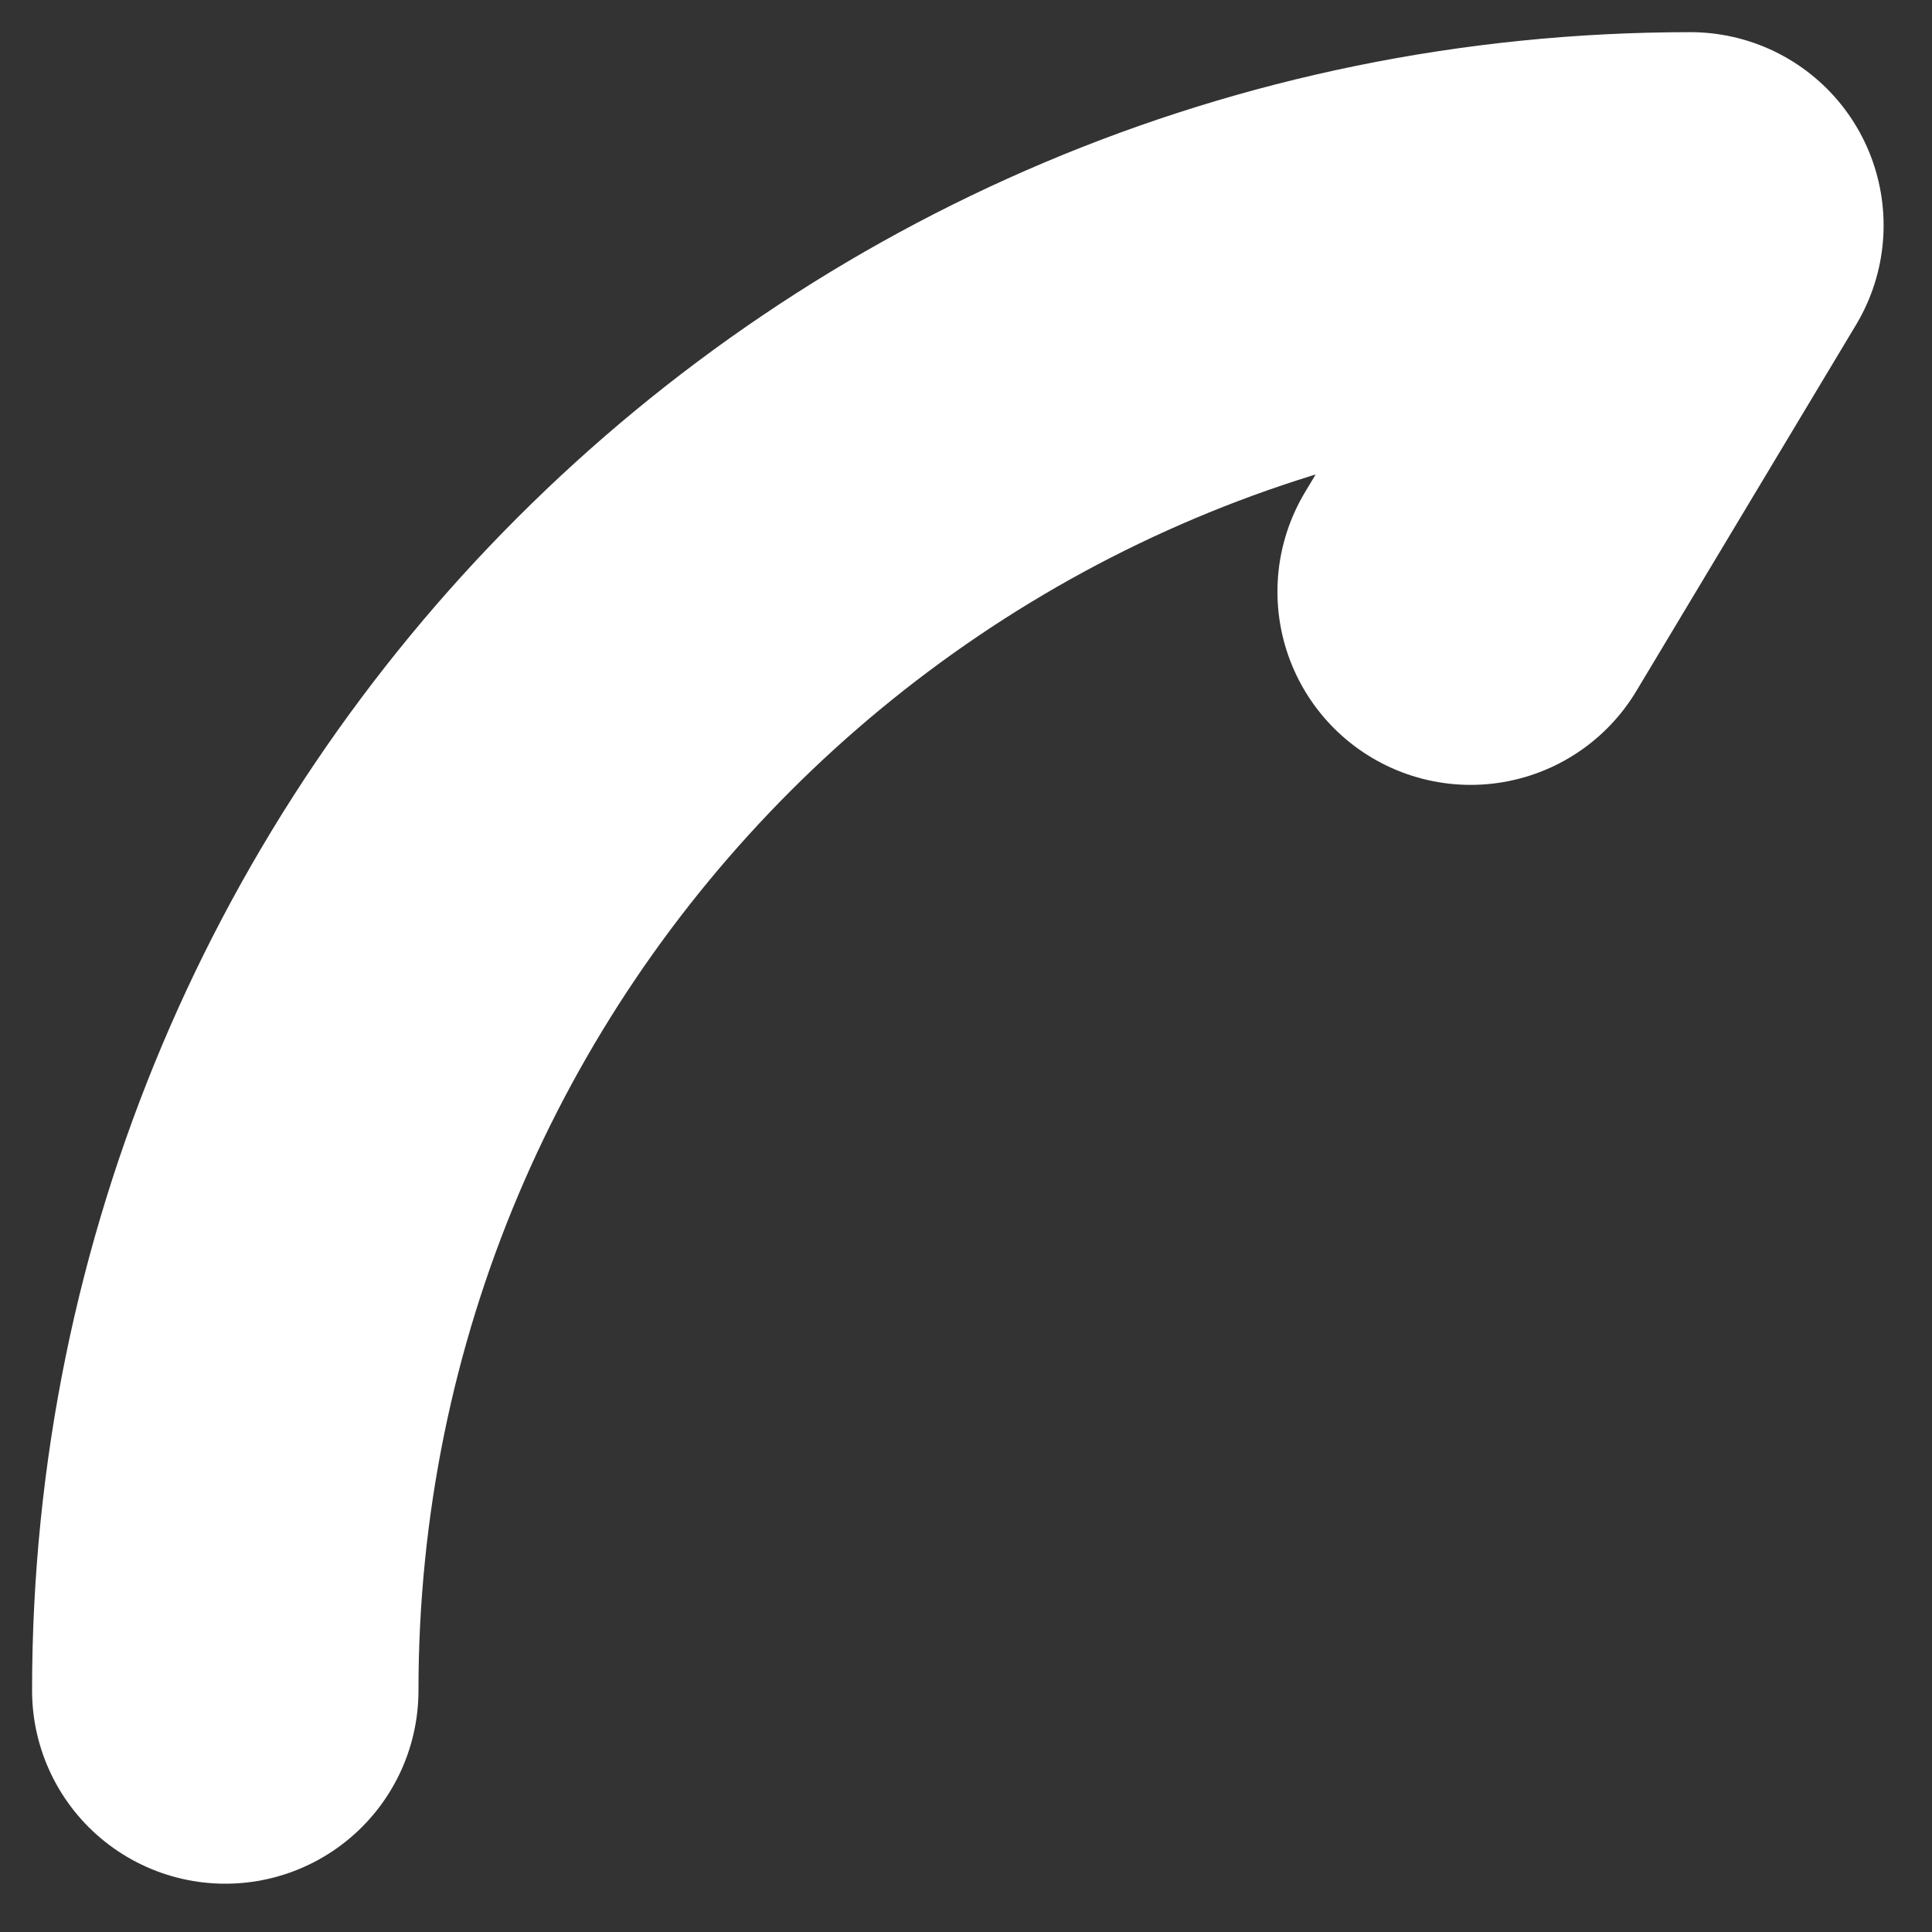 <?xml version="1.0" encoding="UTF-8" standalone="no"?><svg width='20' height='20' viewBox='0 0 20 20' fill='none' xmlns='http://www.w3.org/2000/svg'>
<rect x="0" y="0" width="20" height="20" fill="#333333" stroke="none"/>
<path d='M2.332 17.5C2.332 9.115 9.114 2.333 17.499 2.333L15.224 6.125' stroke='white' stroke-width='4' stroke-linecap='round' stroke-linejoin='round'/>
</svg>
